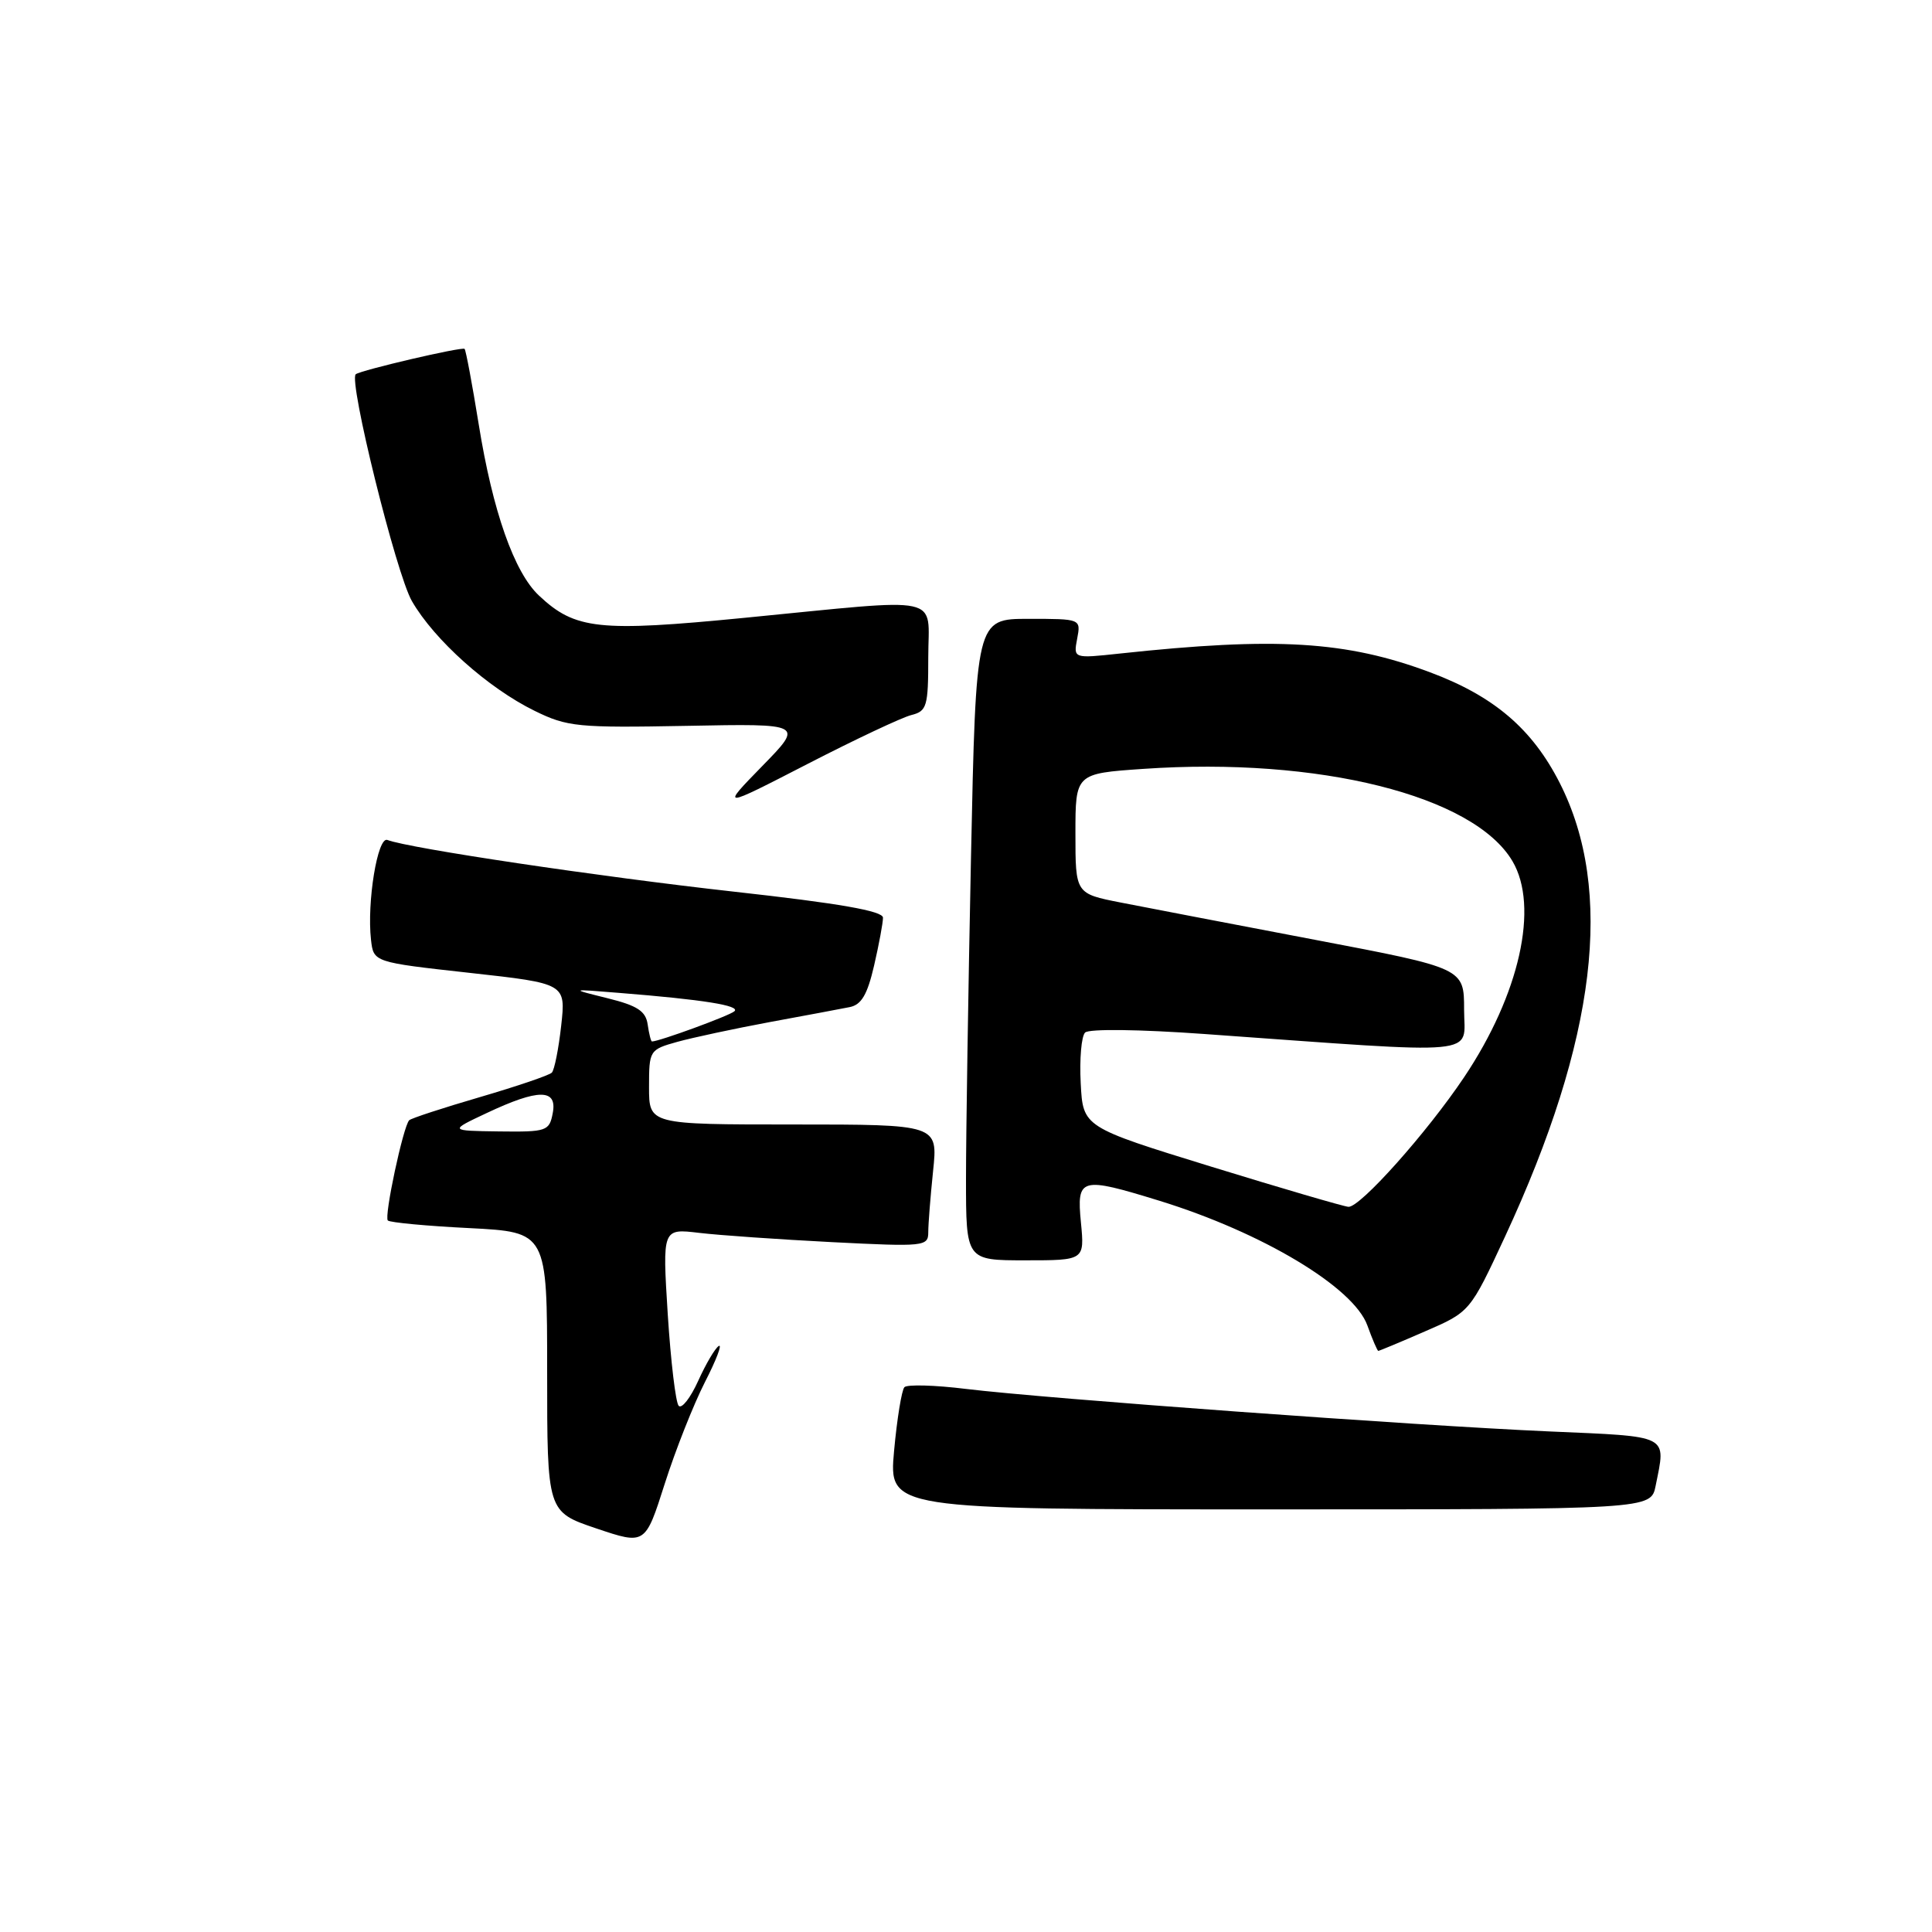 <?xml version="1.0" encoding="UTF-8" standalone="no"?>
<!DOCTYPE svg PUBLIC "-//W3C//DTD SVG 1.1//EN" "http://www.w3.org/Graphics/SVG/1.1/DTD/svg11.dtd" >
<svg xmlns="http://www.w3.org/2000/svg" xmlns:xlink="http://www.w3.org/1999/xlink" version="1.1" viewBox="0 0 256 256">
 <g >
 <path fill="currentColor"
d=" M 93.40 183.15 C 94.91 180.21 95.73 178.05 95.24 178.35 C 94.75 178.65 93.52 180.74 92.51 182.98 C 91.49 185.23 90.34 186.71 89.93 186.28 C 89.53 185.85 88.88 180.39 88.48 174.14 C 87.77 162.78 87.77 162.78 92.63 163.36 C 95.31 163.68 103.24 164.23 110.25 164.59 C 122.50 165.21 123.00 165.16 123.00 163.27 C 123.00 162.18 123.29 158.53 123.64 155.15 C 124.28 149.00 124.28 149.00 105.14 149.00 C 86.00 149.00 86.00 149.00 86.00 144.05 C 86.00 139.18 86.06 139.08 89.75 138.05 C 91.81 137.48 97.33 136.30 102.00 135.43 C 106.67 134.57 111.43 133.68 112.57 133.45 C 114.14 133.15 114.93 131.80 115.82 127.95 C 116.47 125.14 117.00 122.28 117.00 121.60 C 117.00 120.71 111.22 119.70 97.25 118.15 C 79.30 116.15 54.24 112.41 51.33 111.30 C 50.03 110.80 48.60 119.55 49.16 124.53 C 49.50 127.50 49.50 127.50 62.24 128.91 C 74.98 130.32 74.98 130.32 74.36 135.91 C 74.02 138.98 73.46 141.78 73.12 142.13 C 72.78 142.48 68.49 143.94 63.60 145.37 C 58.70 146.80 54.48 148.18 54.22 148.44 C 53.43 149.24 50.87 161.21 51.39 161.72 C 51.66 161.99 56.52 162.45 62.19 162.73 C 72.50 163.26 72.50 163.26 72.50 181.79 C 72.50 200.32 72.50 200.32 79.00 202.52 C 85.50 204.71 85.50 204.71 88.08 196.61 C 89.50 192.15 91.90 186.09 93.40 183.15 Z  M 219.38 196.88 C 220.75 190.02 221.45 190.38 205.25 189.67 C 187.55 188.90 138.51 185.32 128.00 184.04 C 123.88 183.53 120.20 183.43 119.84 183.81 C 119.48 184.19 118.86 187.99 118.47 192.25 C 117.77 200.00 117.77 200.00 168.26 200.00 C 218.75 200.00 218.75 200.00 219.38 196.88 Z  M 188.83 176.41 C 194.79 173.83 194.79 173.83 199.44 163.82 C 211.54 137.74 213.92 118.01 206.67 103.74 C 203.03 96.58 197.96 92.25 189.51 89.09 C 178.39 84.93 169.09 84.37 148.36 86.60 C 142.23 87.26 142.23 87.26 142.73 84.63 C 143.23 82.00 143.23 82.00 136.28 82.00 C 129.32 82.00 129.32 82.00 128.66 113.66 C 128.30 131.08 128.00 150.20 128.00 156.16 C 128.00 167.00 128.00 167.00 135.85 167.00 C 143.71 167.00 143.71 167.00 143.23 162.00 C 142.65 156.01 143.14 155.88 153.64 159.11 C 167.27 163.32 179.35 170.56 181.18 175.62 C 181.85 177.48 182.51 179.00 182.63 179.00 C 182.76 179.00 185.55 177.84 188.83 176.41 Z  M 120.75 94.75 C 122.82 94.23 123.00 93.62 123.00 87.09 C 123.00 78.70 125.51 79.24 98.70 81.86 C 79.32 83.76 76.21 83.42 71.42 78.92 C 68.13 75.84 65.28 67.73 63.43 56.21 C 62.57 50.89 61.73 46.40 61.56 46.23 C 61.25 45.91 47.81 49.05 47.14 49.59 C 46.15 50.40 52.49 76.02 54.58 79.65 C 57.54 84.79 64.67 91.17 70.84 94.19 C 75.18 96.32 76.55 96.45 91.00 96.18 C 106.50 95.88 106.50 95.88 101.00 101.51 C 95.50 107.15 95.50 107.15 107.00 101.23 C 113.33 97.97 119.51 95.06 120.75 94.75 Z  M 64.50 147.48 C 71.37 144.24 73.87 144.25 73.24 147.50 C 72.79 149.88 72.44 150.00 66.13 149.92 C 59.50 149.83 59.50 149.83 64.50 147.48 Z  M 85.82 135.75 C 85.57 133.98 84.46 133.25 80.50 132.27 C 75.50 131.03 75.50 131.03 82.00 131.56 C 93.19 132.45 98.16 133.25 97.31 134.00 C 96.66 134.59 87.34 138.00 86.39 138.00 C 86.25 138.00 86.00 136.99 85.82 135.75 Z  M 160.50 154.59 C 143.50 149.35 143.50 149.35 143.20 143.53 C 143.03 140.33 143.29 137.31 143.78 136.82 C 144.29 136.31 150.93 136.39 159.58 137.01 C 197.08 139.69 194.00 139.98 194.00 133.79 C 194.00 128.29 194.00 128.29 174.25 124.53 C 163.39 122.46 151.80 120.24 148.50 119.59 C 142.50 118.41 142.50 118.41 142.50 110.45 C 142.50 102.50 142.50 102.50 151.50 101.88 C 174.74 100.28 195.27 105.41 200.41 114.11 C 203.96 120.13 201.36 131.76 194.00 142.74 C 189.08 150.08 180.20 160.03 178.67 159.91 C 178.03 159.86 169.85 157.47 160.50 154.59 Z "/>
</g>
</svg>